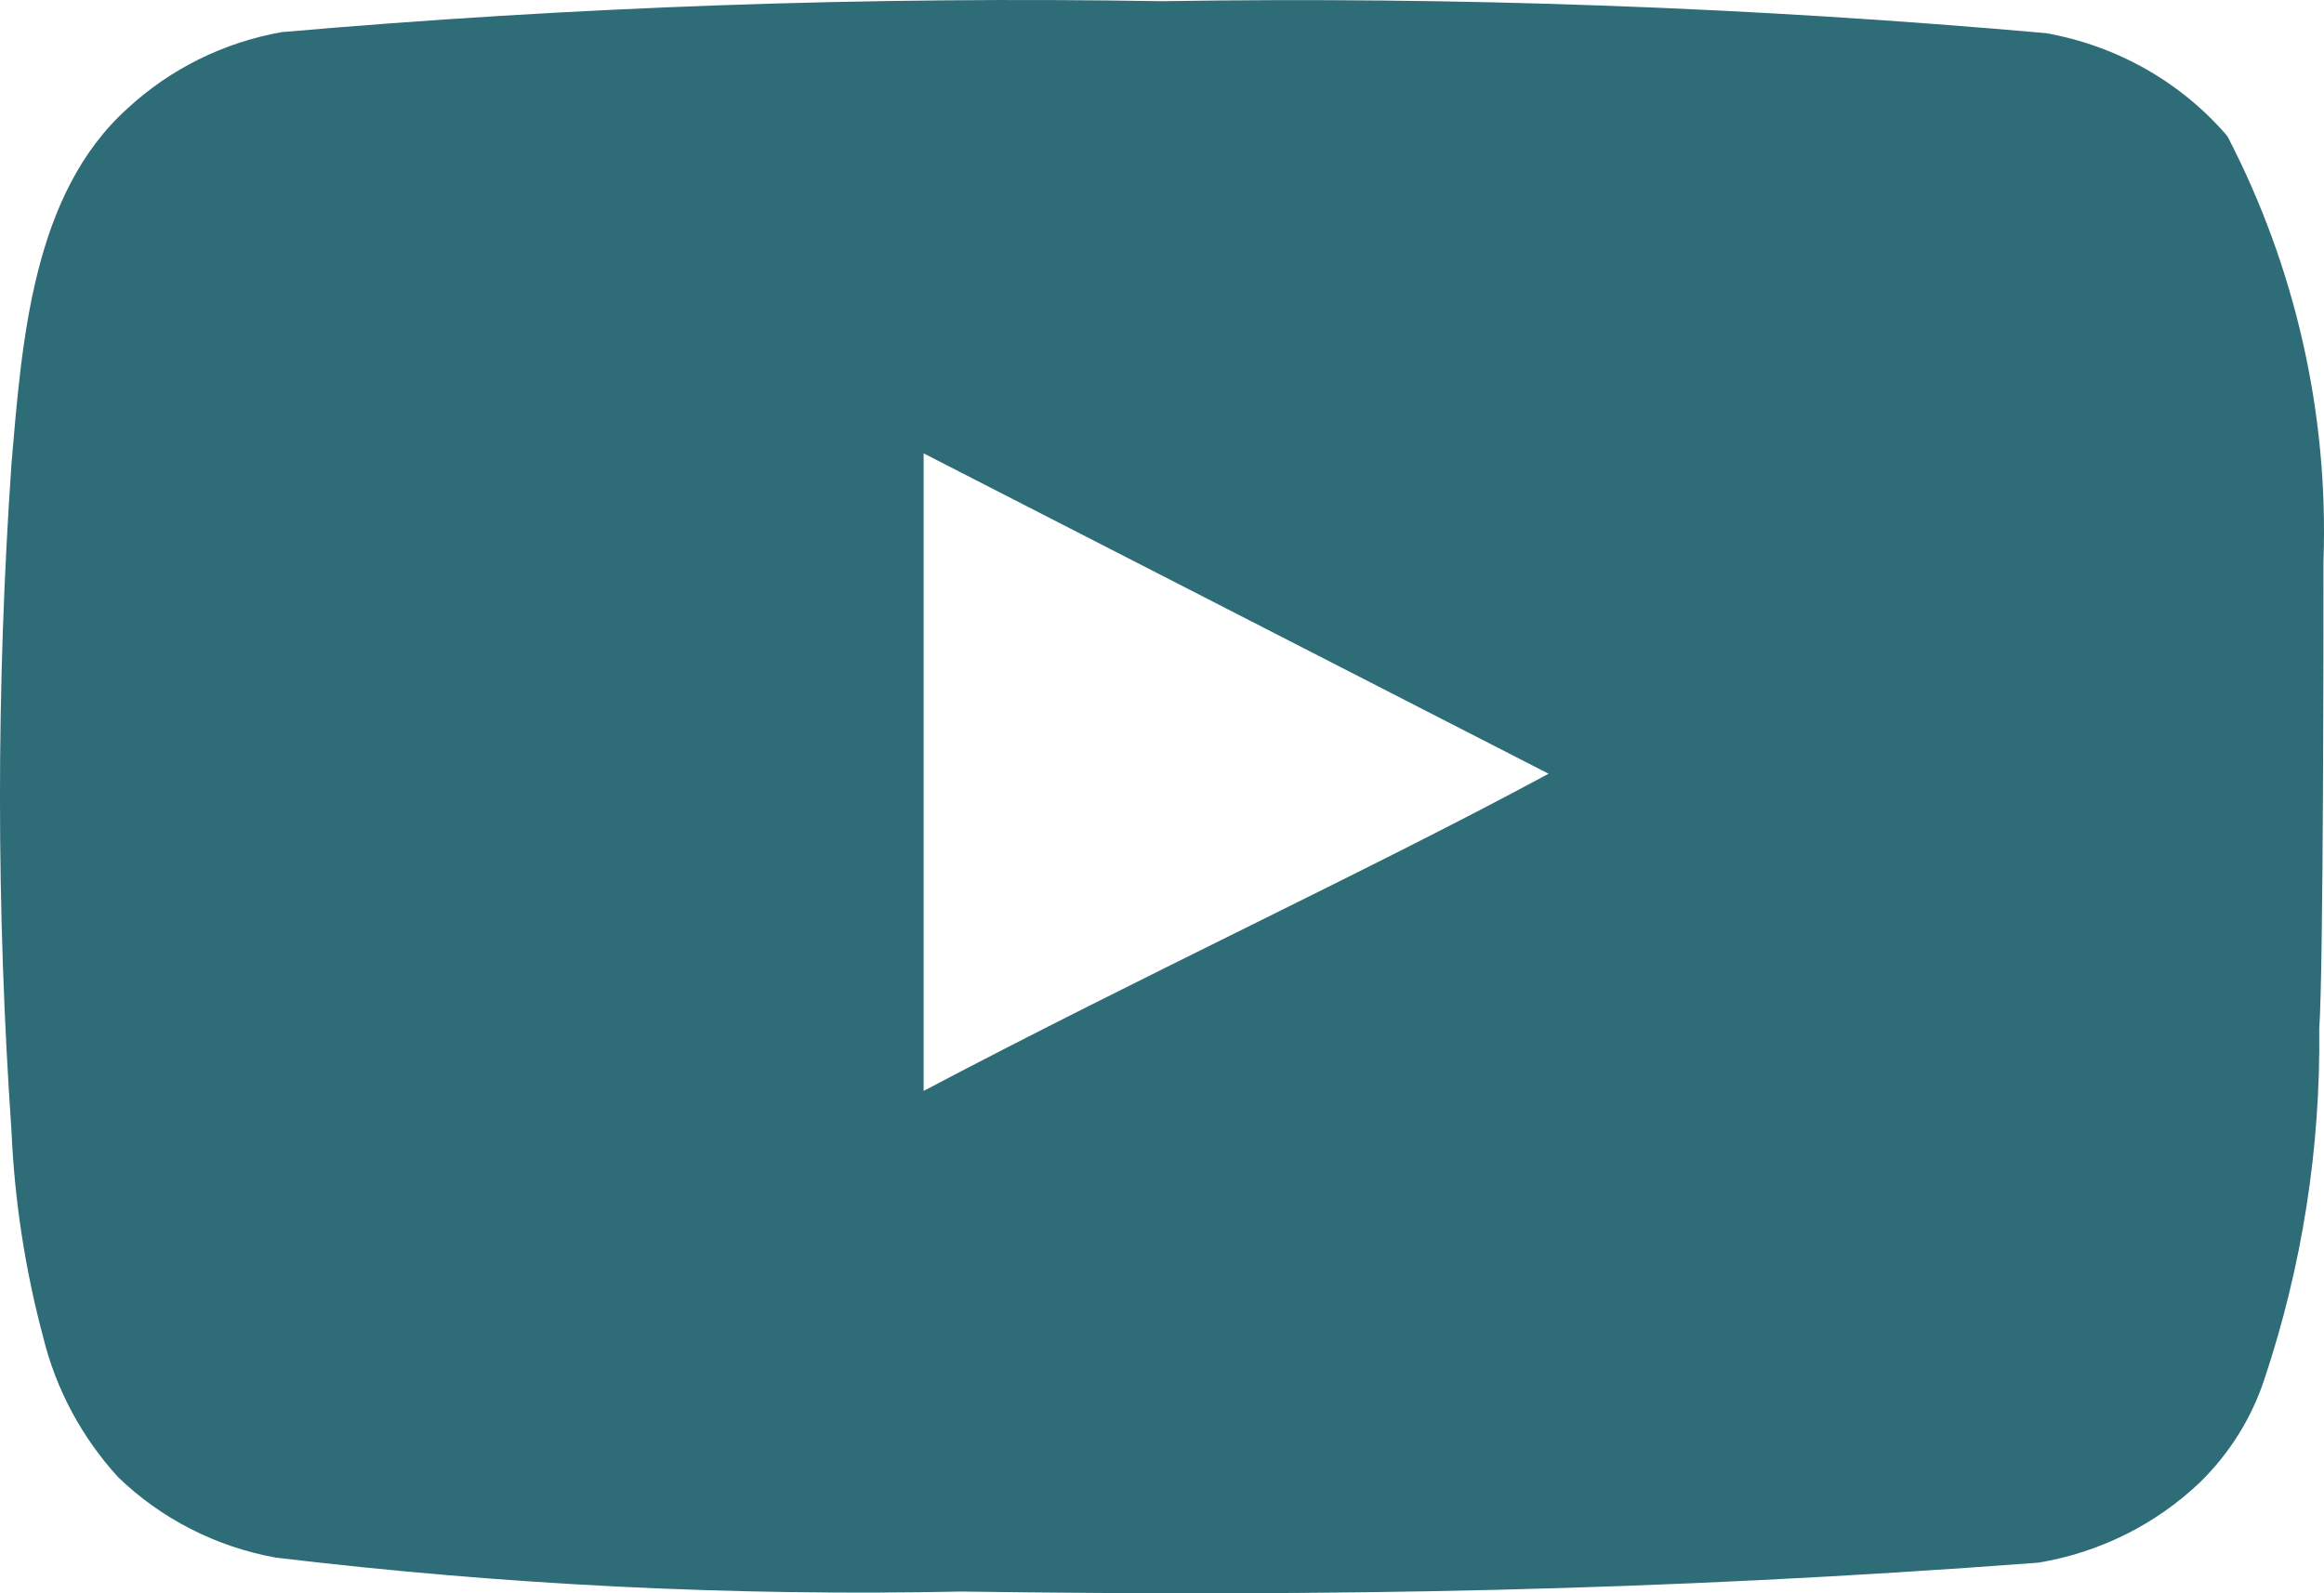 <svg width="35" height="24" viewBox="0 0 35 24" fill="none" xmlns="http://www.w3.org/2000/svg">
<path d="M34.992 8.458C35.071 6.238 34.573 4.033 33.545 2.051C32.848 1.237 31.88 0.688 30.811 0.499C26.387 0.107 21.944 -0.053 17.503 0.018C13.078 -0.056 8.652 0.099 4.243 0.484C3.372 0.638 2.565 1.037 1.922 1.632C0.491 2.919 0.332 5.123 0.173 6.984C-0.058 10.332 -0.058 13.691 0.173 17.038C0.219 18.086 0.379 19.126 0.65 20.141C0.842 20.925 1.23 21.65 1.779 22.251C2.426 22.877 3.252 23.299 4.148 23.462C7.575 23.874 11.029 24.046 14.482 23.974C20.047 24.051 24.928 23.974 30.699 23.539C31.617 23.387 32.466 22.964 33.132 22.329C33.577 21.894 33.909 21.362 34.102 20.777C34.67 19.075 34.95 17.293 34.928 15.502C34.992 14.633 34.992 9.389 34.992 8.458ZM13.91 16.433V6.829L23.322 11.655C20.683 13.082 17.201 14.695 13.91 16.433Z" fill="#2E6C77"/>
</svg>
